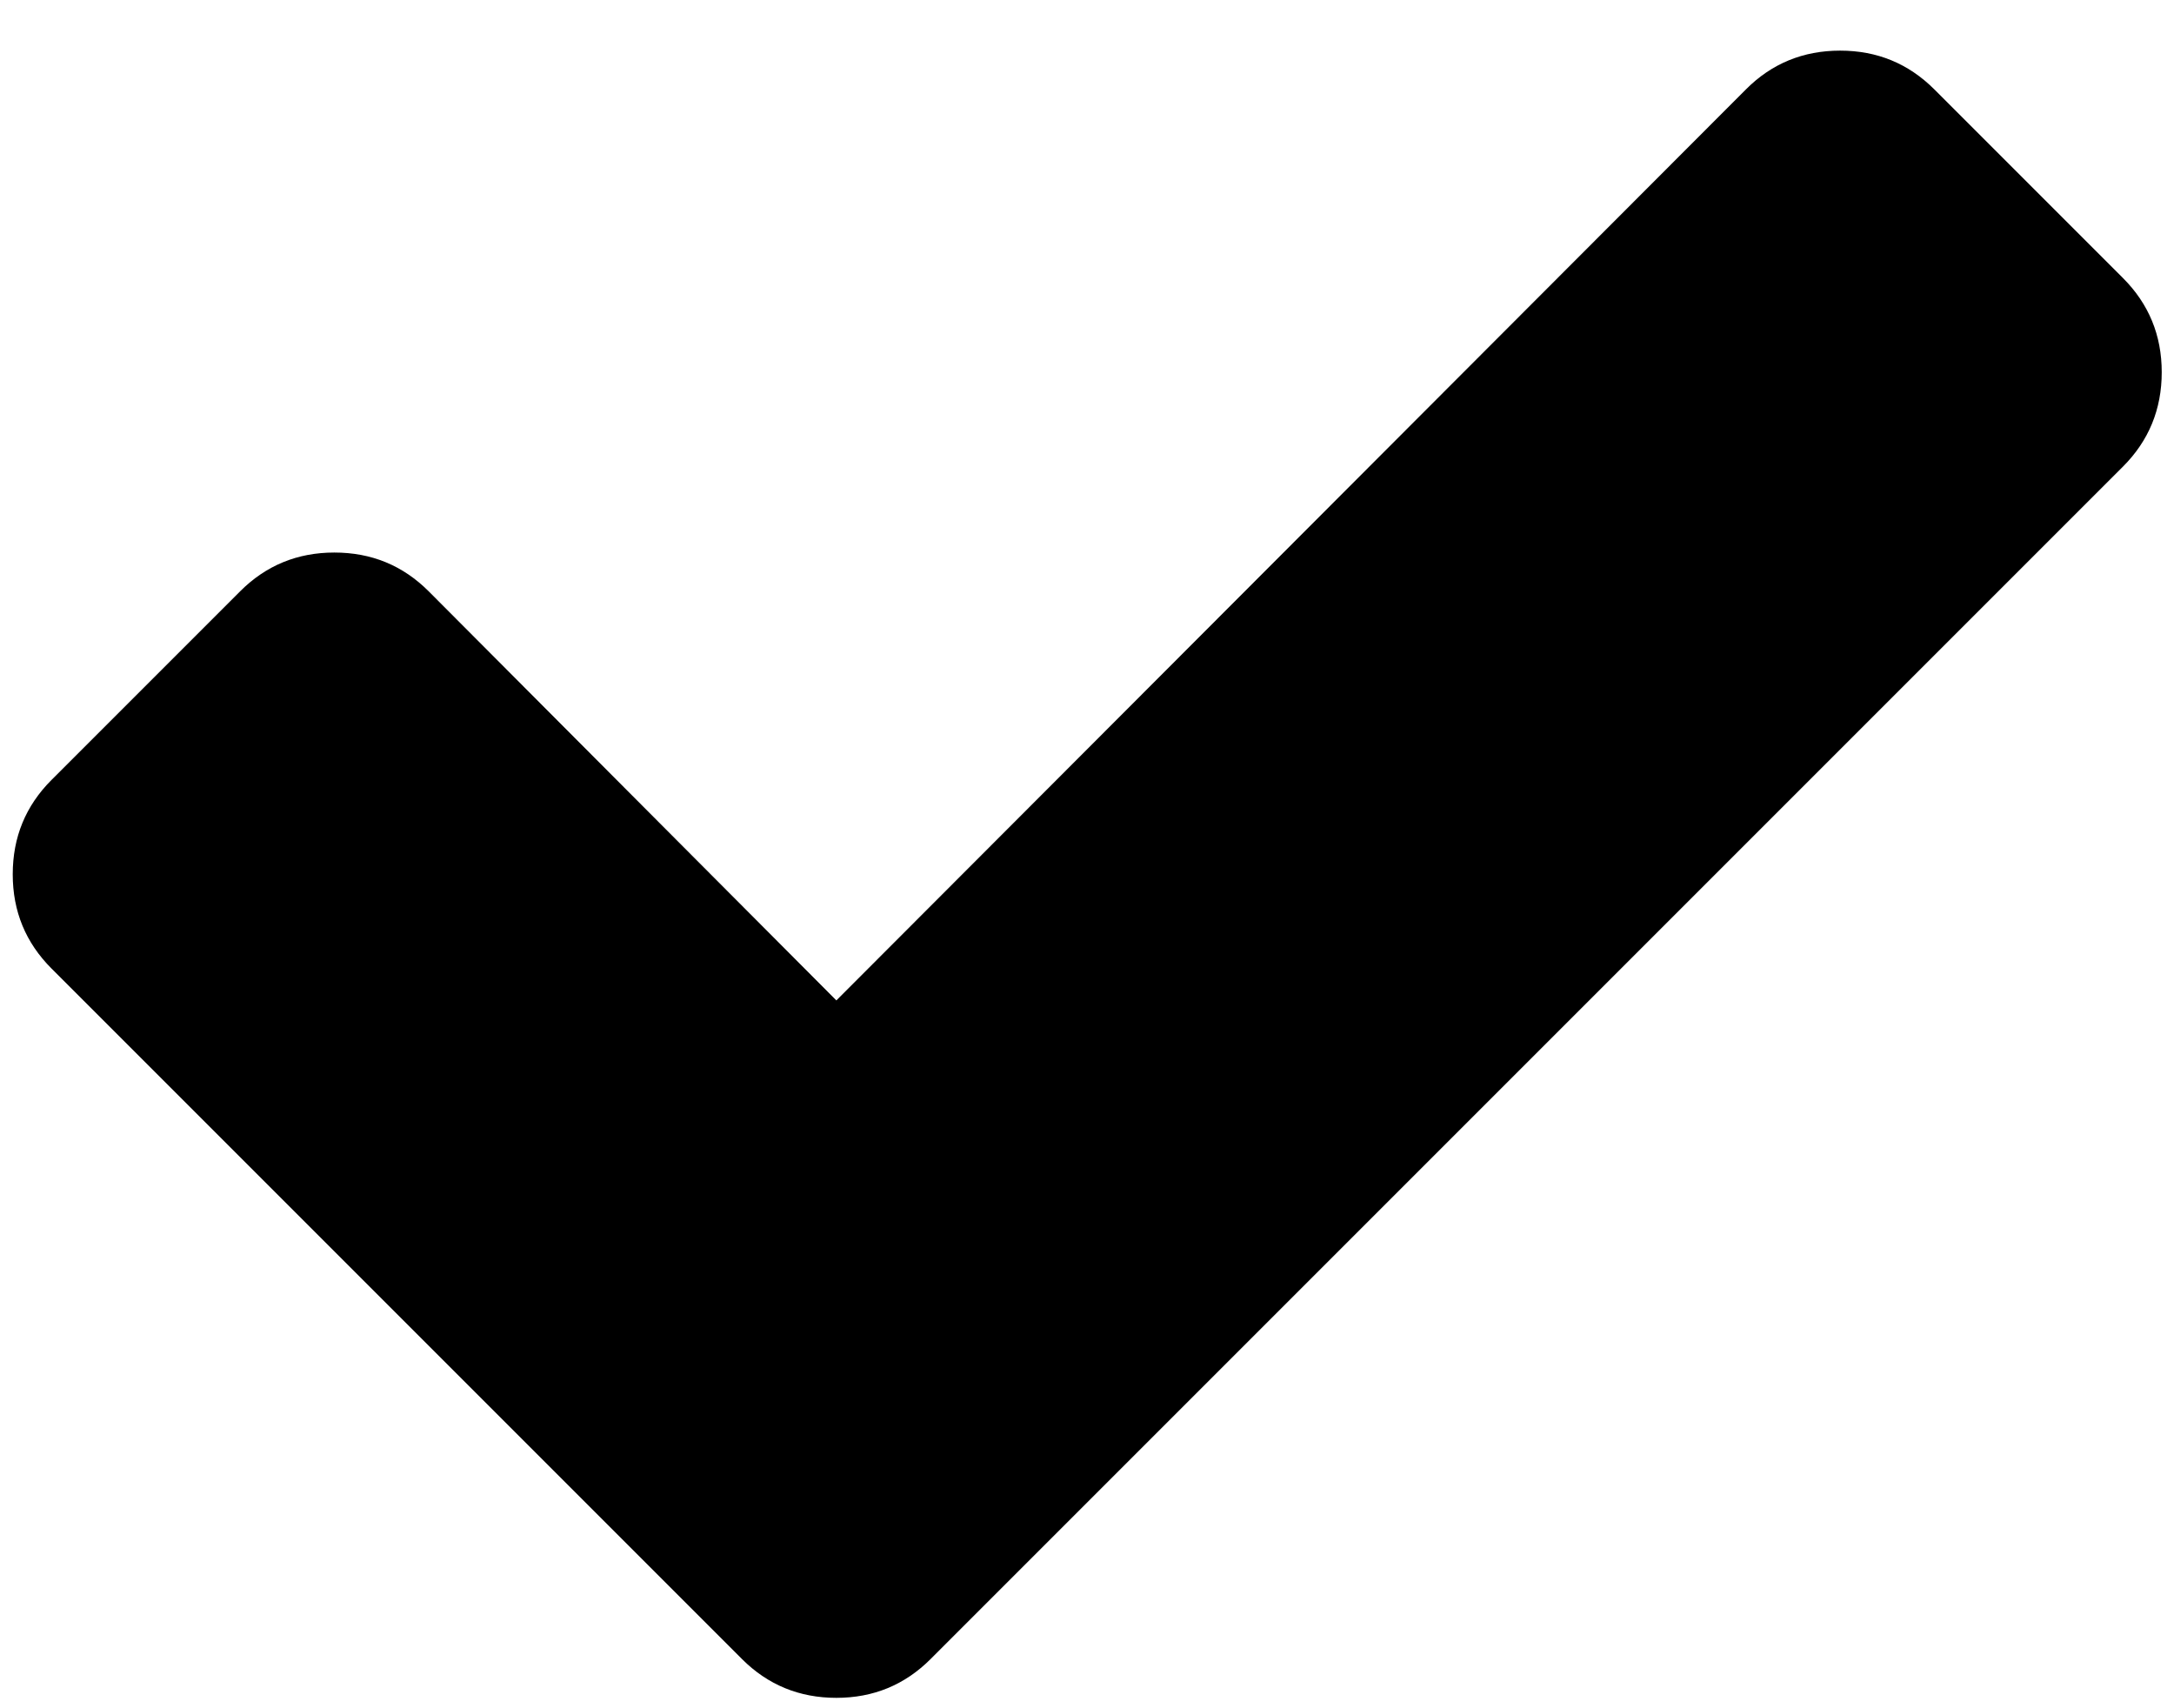 <svg width="14" height="11" viewBox="0 0 14 11" fill="none" xmlns="http://www.w3.org/2000/svg">
<path d="M13.671 1.79C13.838 1.957 13.921 2.159 13.921 2.397C13.921 2.635 13.838 2.838 13.671 3.005L7.207 9.469L5.993 10.683C5.826 10.85 5.624 10.933 5.386 10.933C5.148 10.933 4.945 10.85 4.778 10.683L3.564 9.469L0.332 6.237C0.165 6.07 0.082 5.868 0.082 5.63C0.082 5.391 0.165 5.189 0.332 5.022L1.546 3.808C1.713 3.641 1.915 3.558 2.153 3.558C2.392 3.558 2.594 3.641 2.761 3.808L5.386 6.442L11.243 0.576C11.409 0.409 11.612 0.326 11.85 0.326C12.088 0.326 12.29 0.409 12.457 0.576L13.671 1.79Z" fill="black"/>
</svg>
